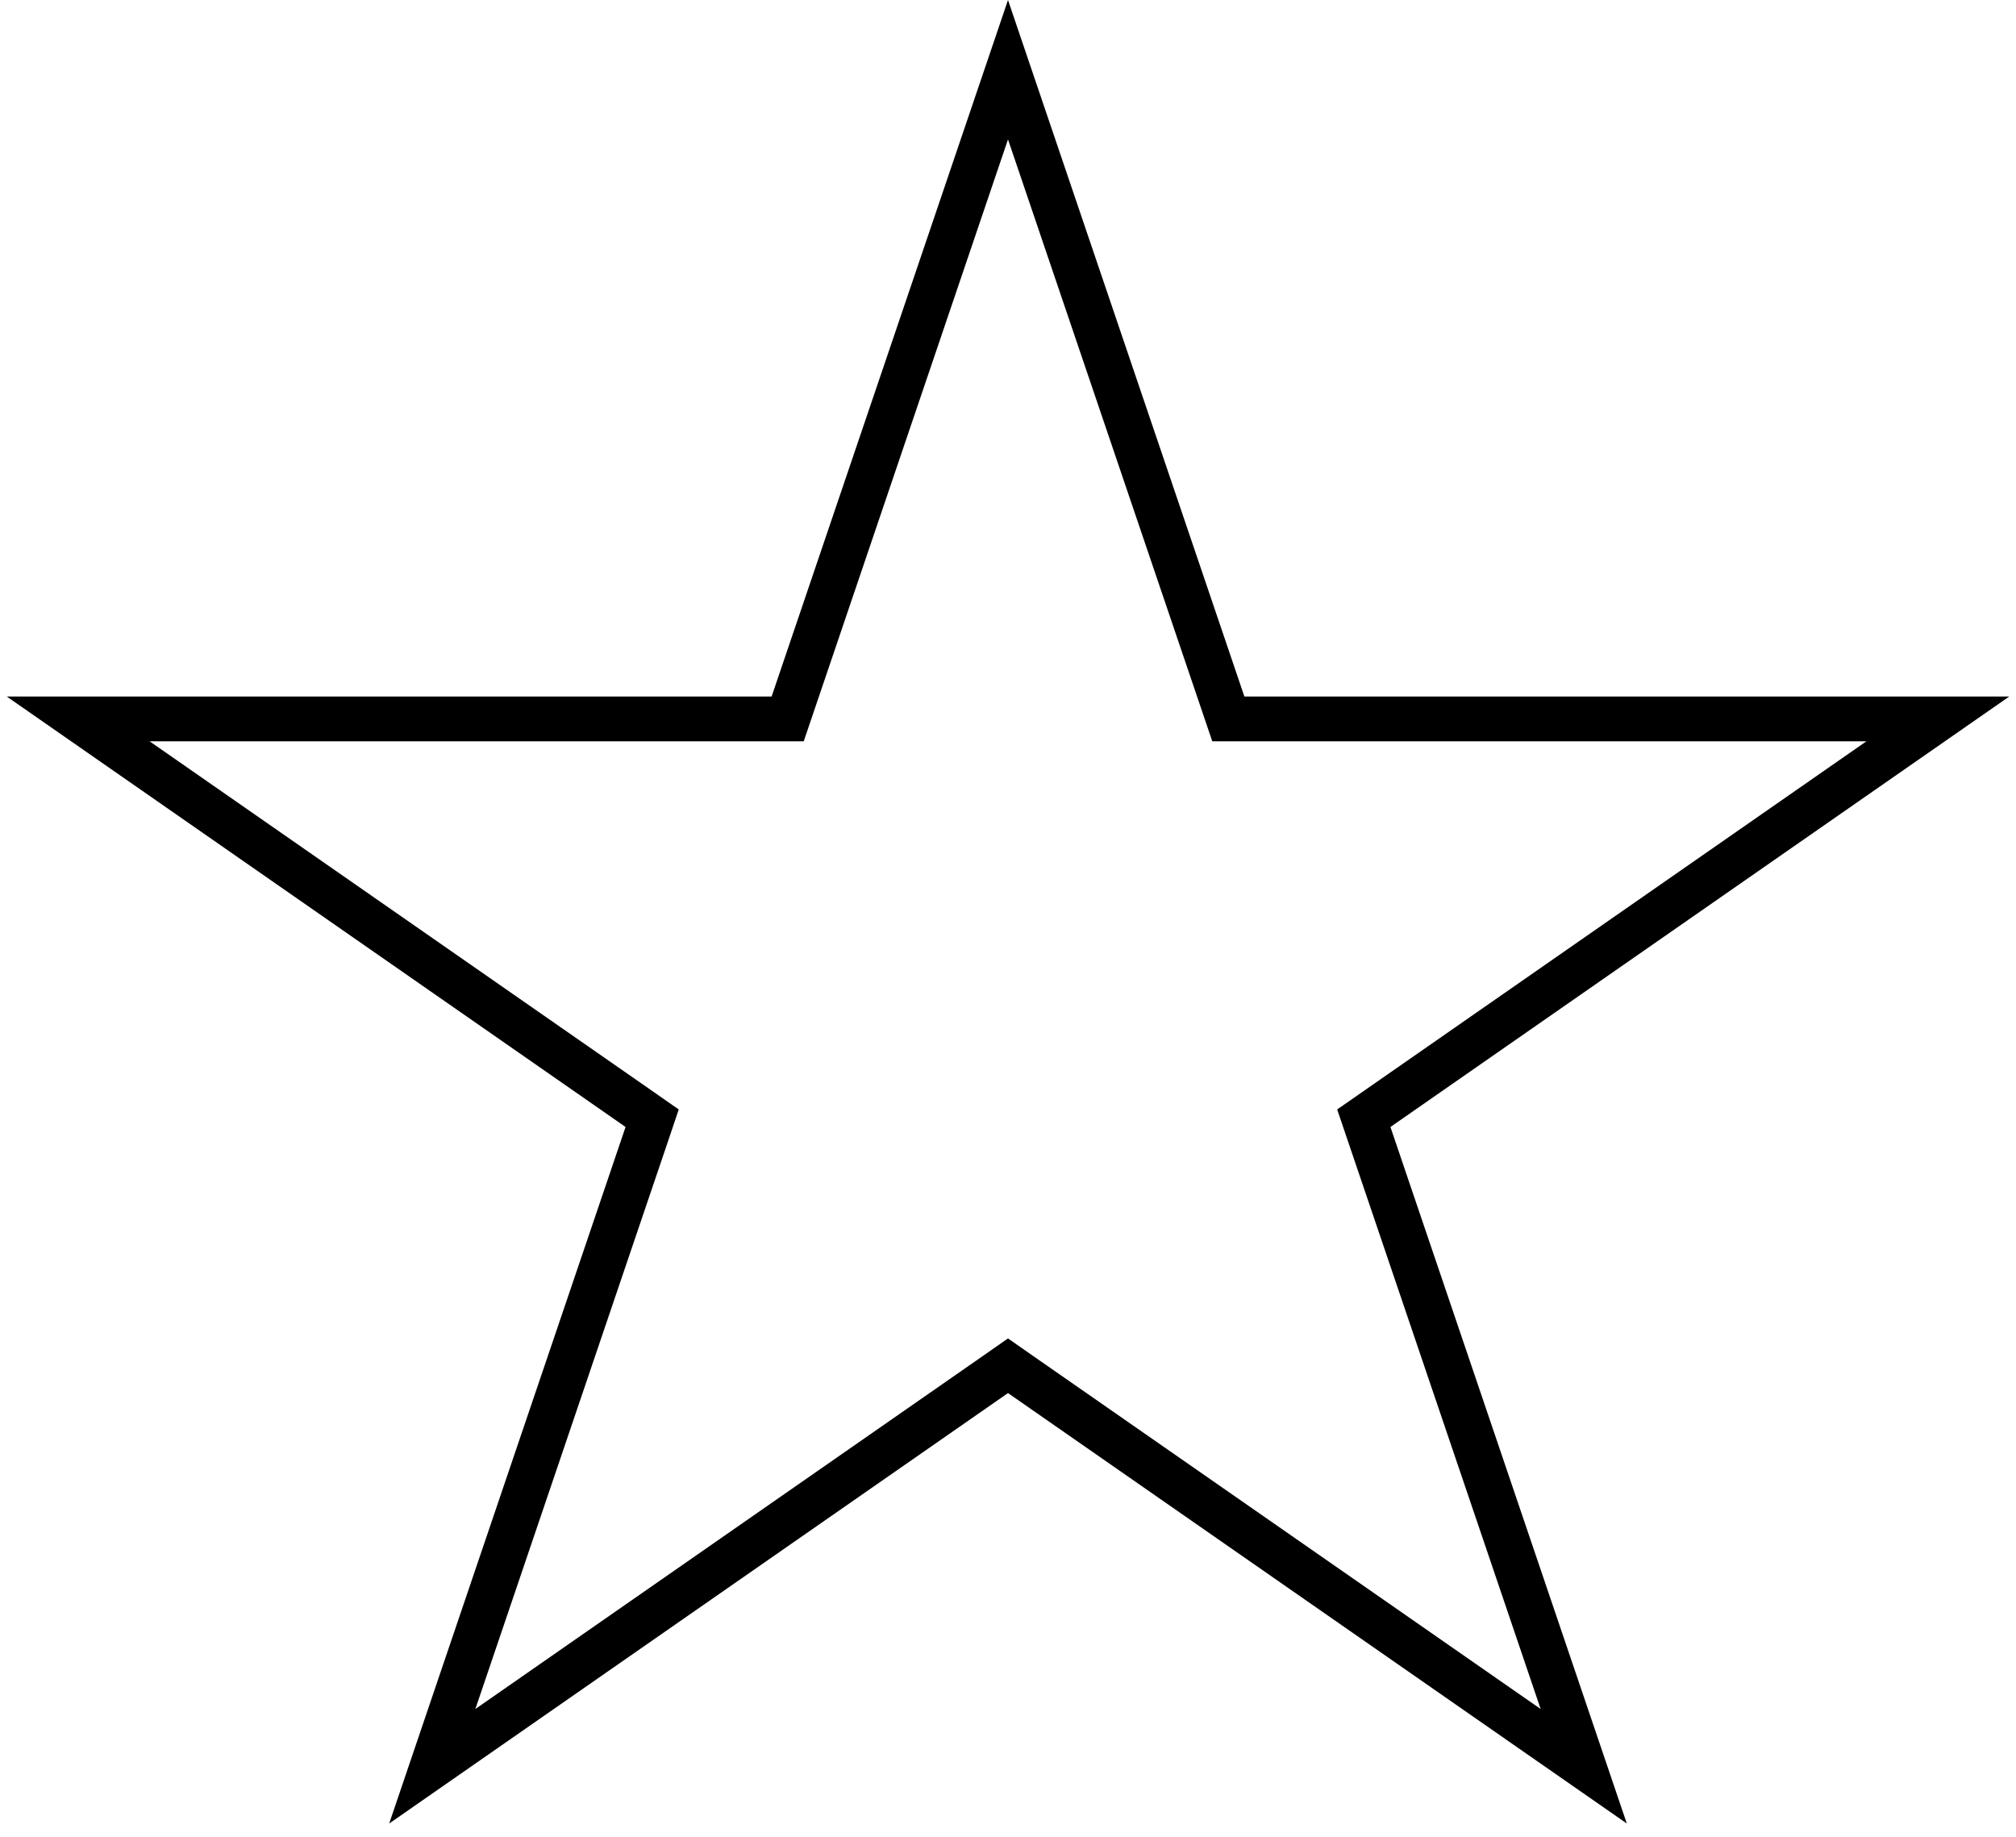 <svg width="45" height="41" viewBox="0 0 45 41" fill="none" xmlns="http://www.w3.org/2000/svg">
<path d="M22.5 1.556L27.303 15.708L27.418 16.047H27.776H43.255L30.751 24.745L30.442 24.96L30.563 25.316L35.351 39.425L22.785 30.684L22.5 30.485L22.215 30.684L9.649 39.425L14.437 25.316L14.557 24.96L14.249 24.745L1.745 16.047H17.224H17.582L17.697 15.708L22.5 1.556Z" stroke="black"/>
</svg>
